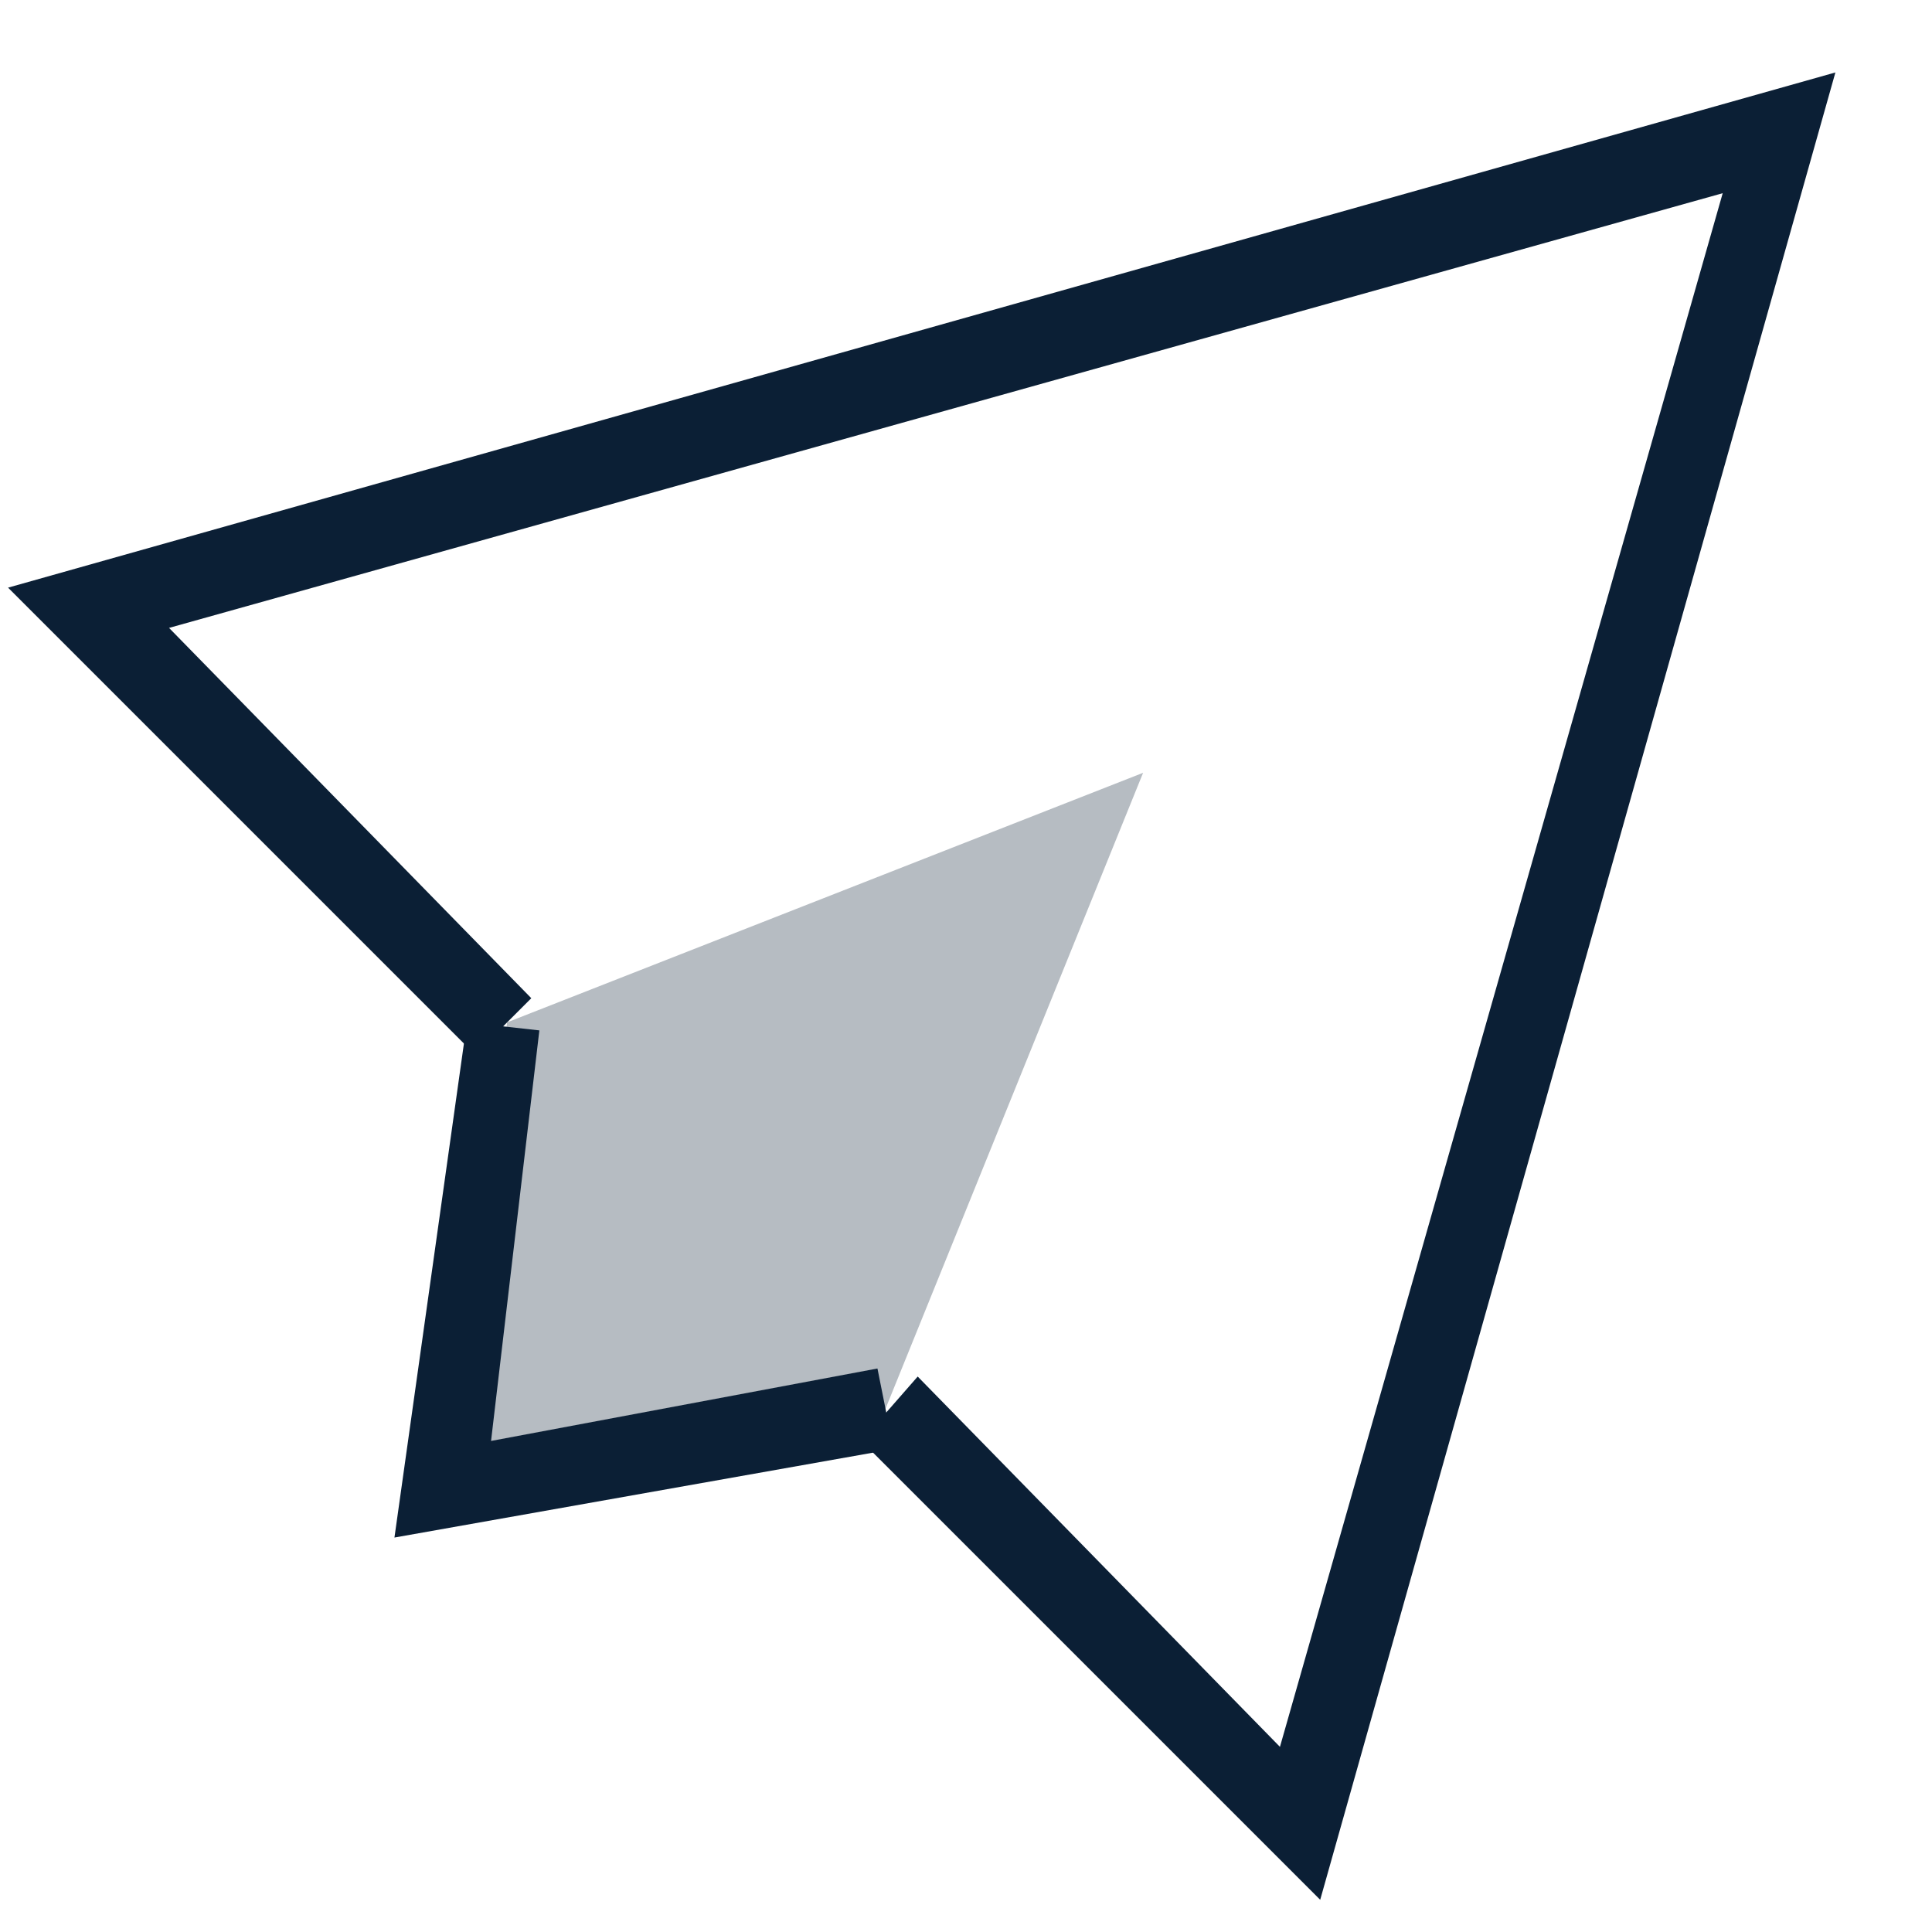 <svg width="18" height="18" viewBox="0 0 18 18" fill="none" xmlns="http://www.w3.org/2000/svg"><rect width="18" height="18" fill="none"/><path d="M12.3 17.7L8.025 13.425L8.55 12.825L11.925 16.275L16.05 1.8L1.575 5.85L4.95 9.3L4.425 9.825L0.075 5.475L17.1 0.675L12.3 17.7Z" fill="#0B1F35"/><path opacity="0.3" d="M4.725 9.525L4.125 13.875L8.25 13.125L10.65 7.2L4.725 9.525Z" fill="#0B1F35"/><path d="M3.675 14.325L4.35 9.525L5.025 9.6L4.575 13.425L8.175 12.75L8.325 13.5L3.675 14.325Z" fill="#0B1F35"/></svg>